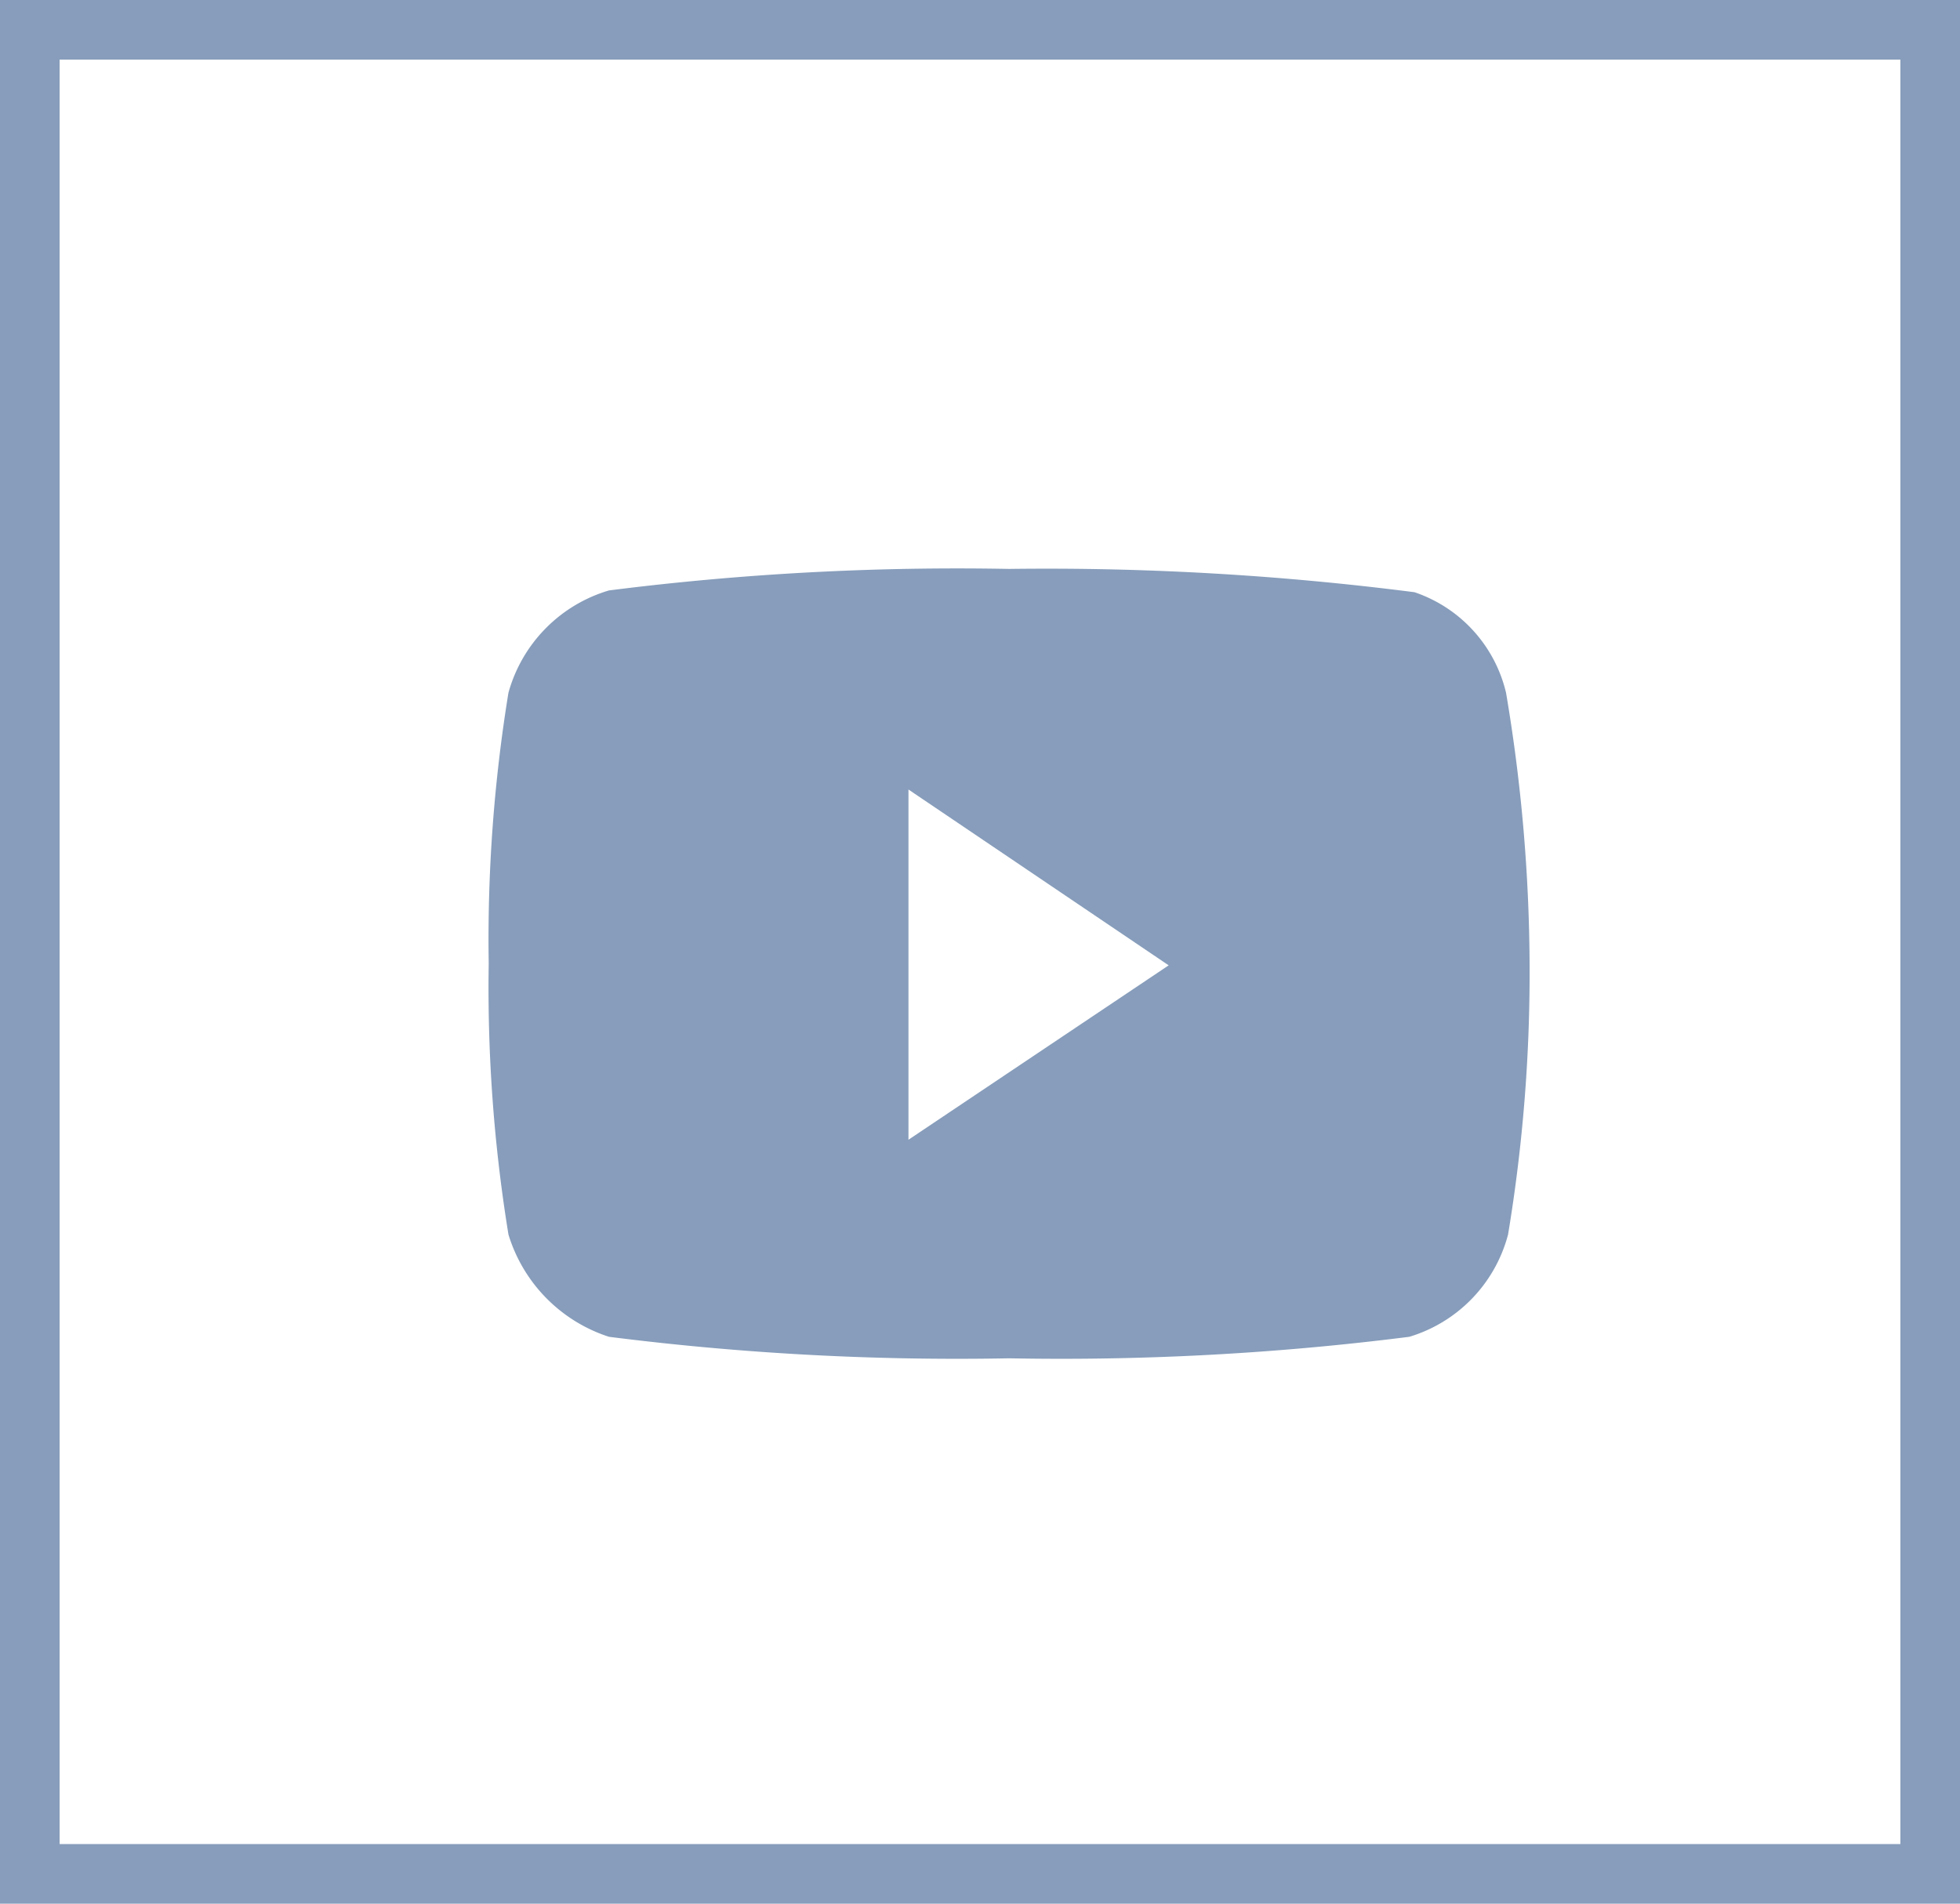 <svg id="Group_1847" data-name="Group 1847" xmlns="http://www.w3.org/2000/svg" width="32.878" height="31.939" viewBox="0 0 32.878 31.939">
  <g id="Group_847" data-name="Group 847" transform="translate(0 0)">
    <g id="Rounded_Rectangle_3_copy" data-name="Rounded Rectangle 3 copy" fill="none" stroke="#879dbb" stroke-width="1">
      <rect width="32.878" height="31.939" stroke="none"/>
      <rect x="0.5" y="0.5" width="31.878" height="30.939" fill="none"/>
    </g>
  </g>
  <path id="Path_1496" data-name="Path 1496" d="M143.466,13.476a2.352,2.352,0,0,0-1.535-1.686,48.4,48.4,0,0,0-6.8-.391,46.324,46.324,0,0,0-6.713.361,2.479,2.479,0,0,0-1.686,1.716,25.745,25.745,0,0,0-.331,4.545,25.745,25.745,0,0,0,.331,4.545,2.6,2.6,0,0,0,1.686,1.716,46.324,46.324,0,0,0,6.713.361,46.324,46.324,0,0,0,6.713-.361,2.44,2.44,0,0,0,1.656-1.716,26.811,26.811,0,0,0,.361-4.545A27.968,27.968,0,0,0,143.466,13.476Zm-10.024,7.5V15.1l4.365,2.95Z" transform="translate(-118.203 -1.854)" fill="#879dbb"/>
</svg>
